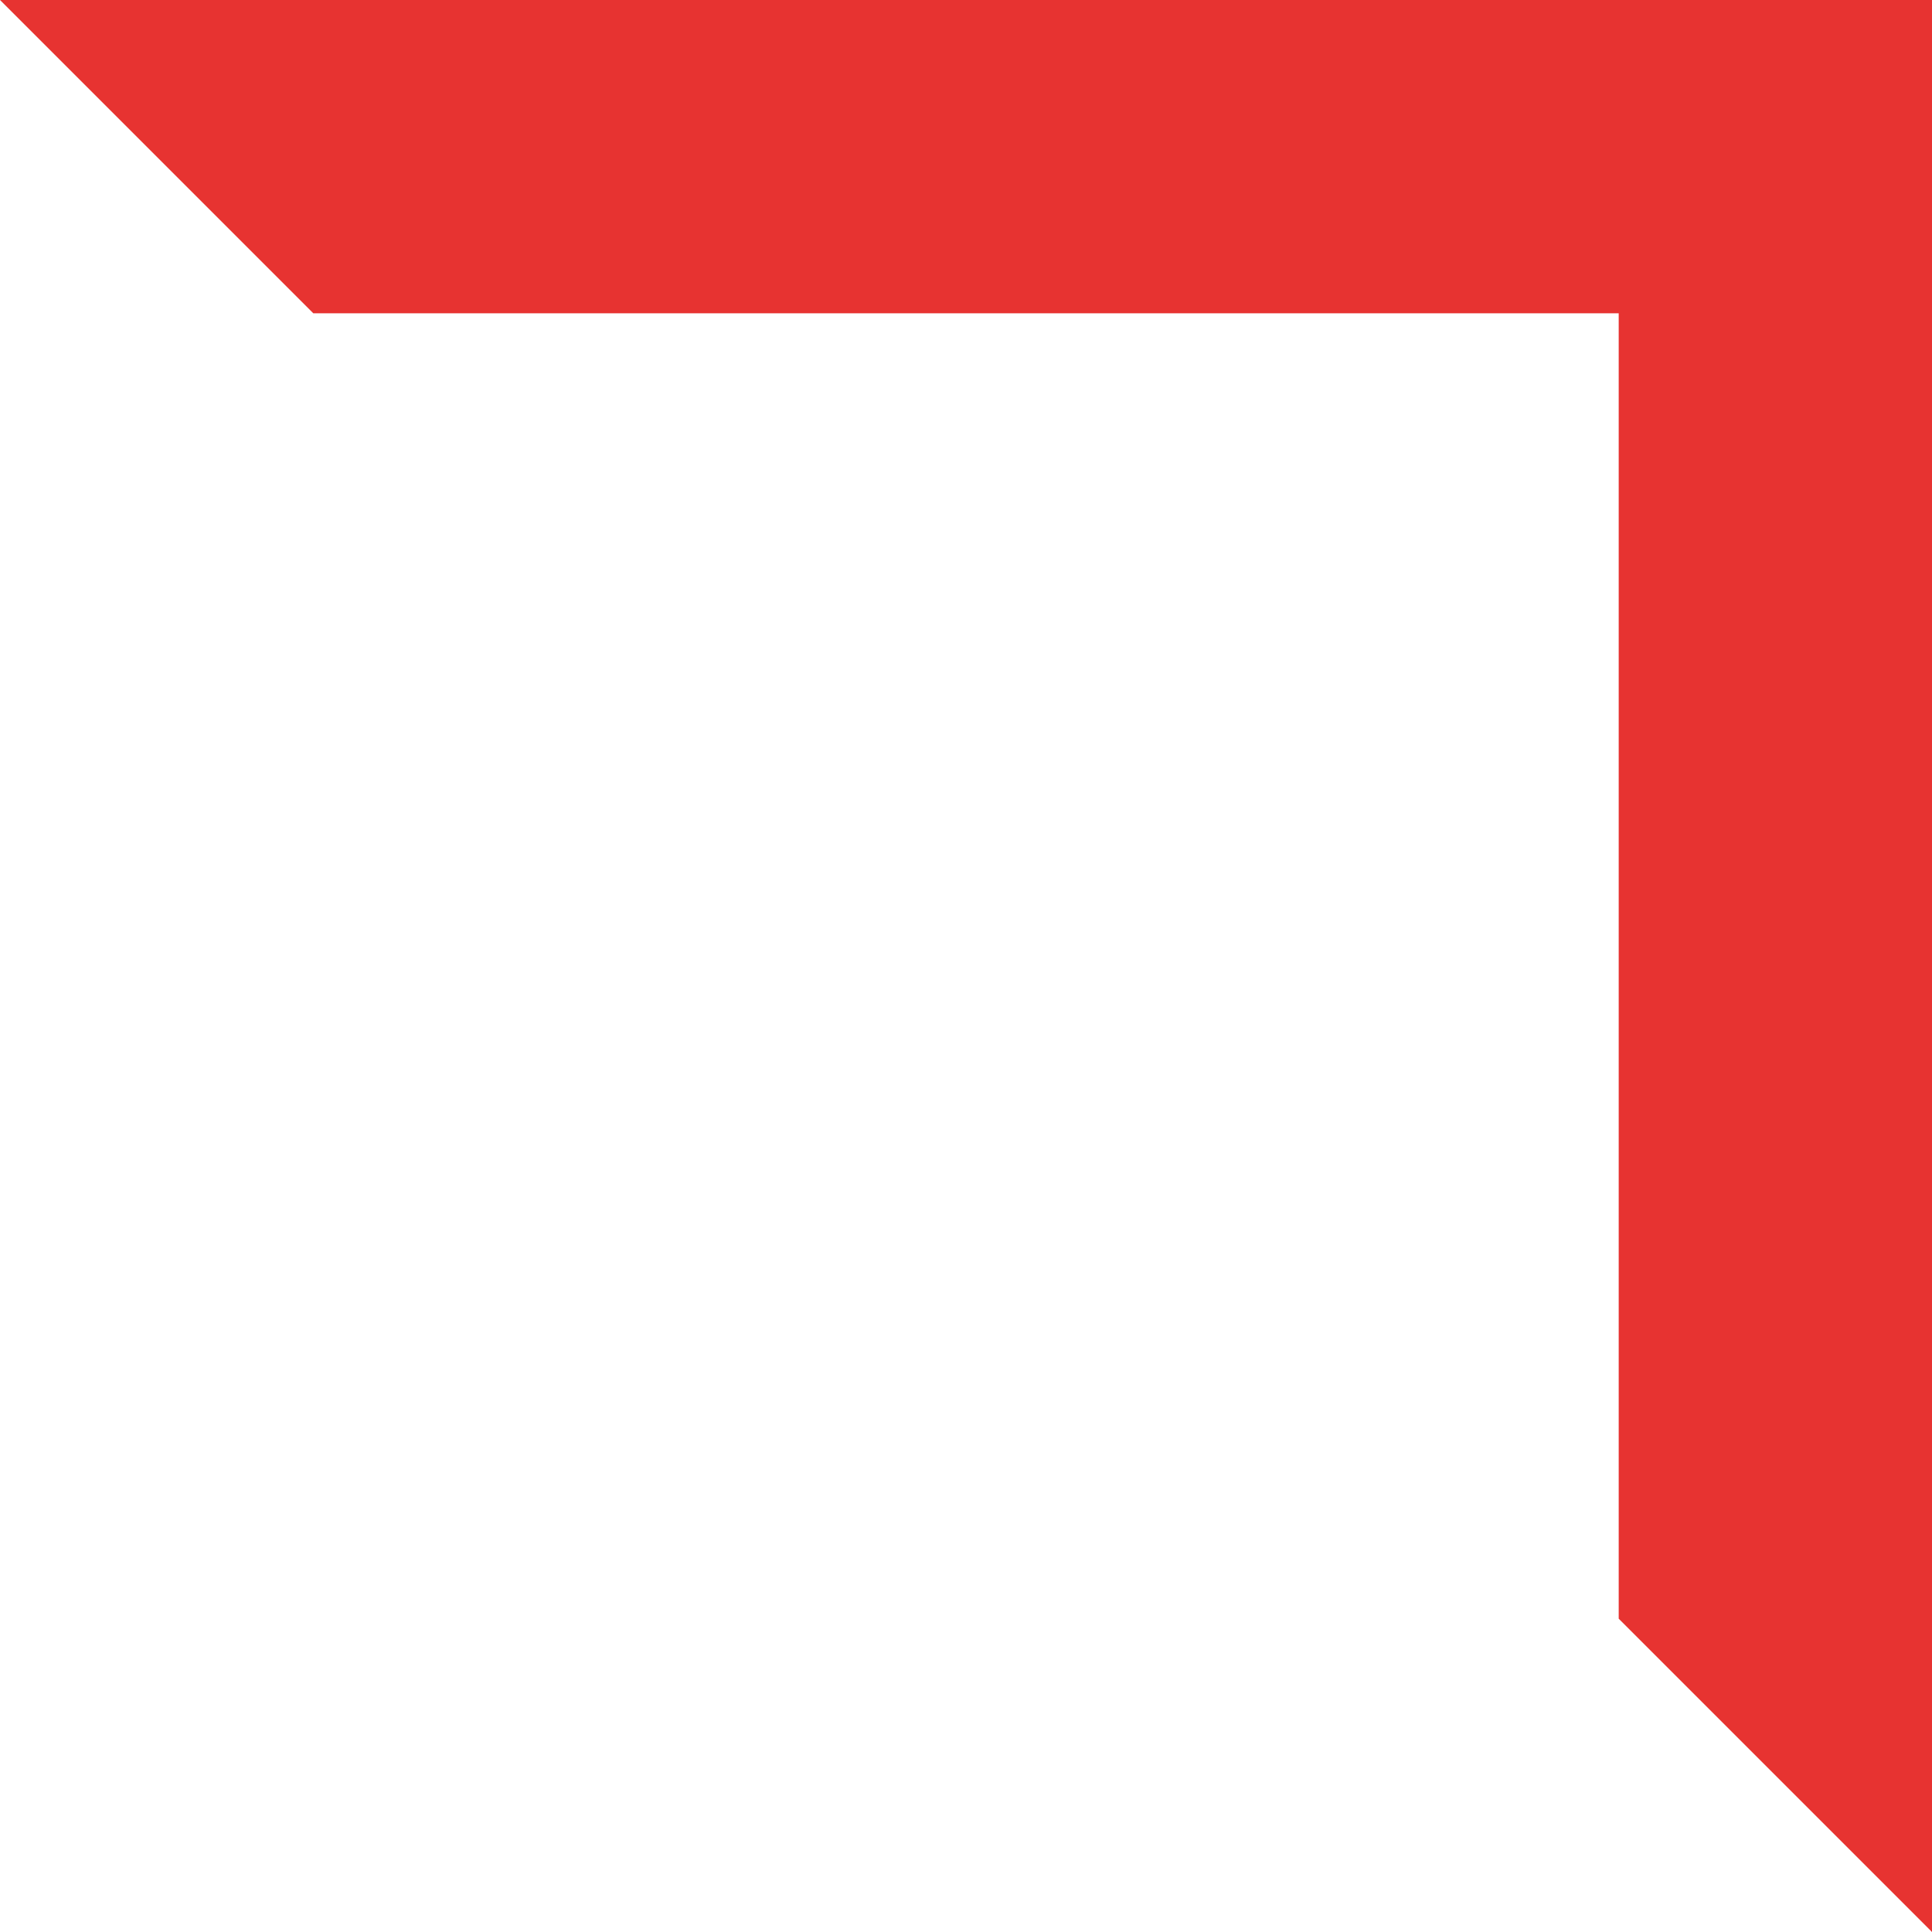 <svg width="74" height="74" viewBox="0 0 74 74" fill="none" xmlns="http://www.w3.org/2000/svg">
<path fill-rule="evenodd" clip-rule="evenodd" d="M74 -6.46928e-06L74 74L-6.46929e-06 0L74 -6.46928e-06ZM62 12L62 62L12 12L62 12Z" fill="#E73331"/>
</svg>
